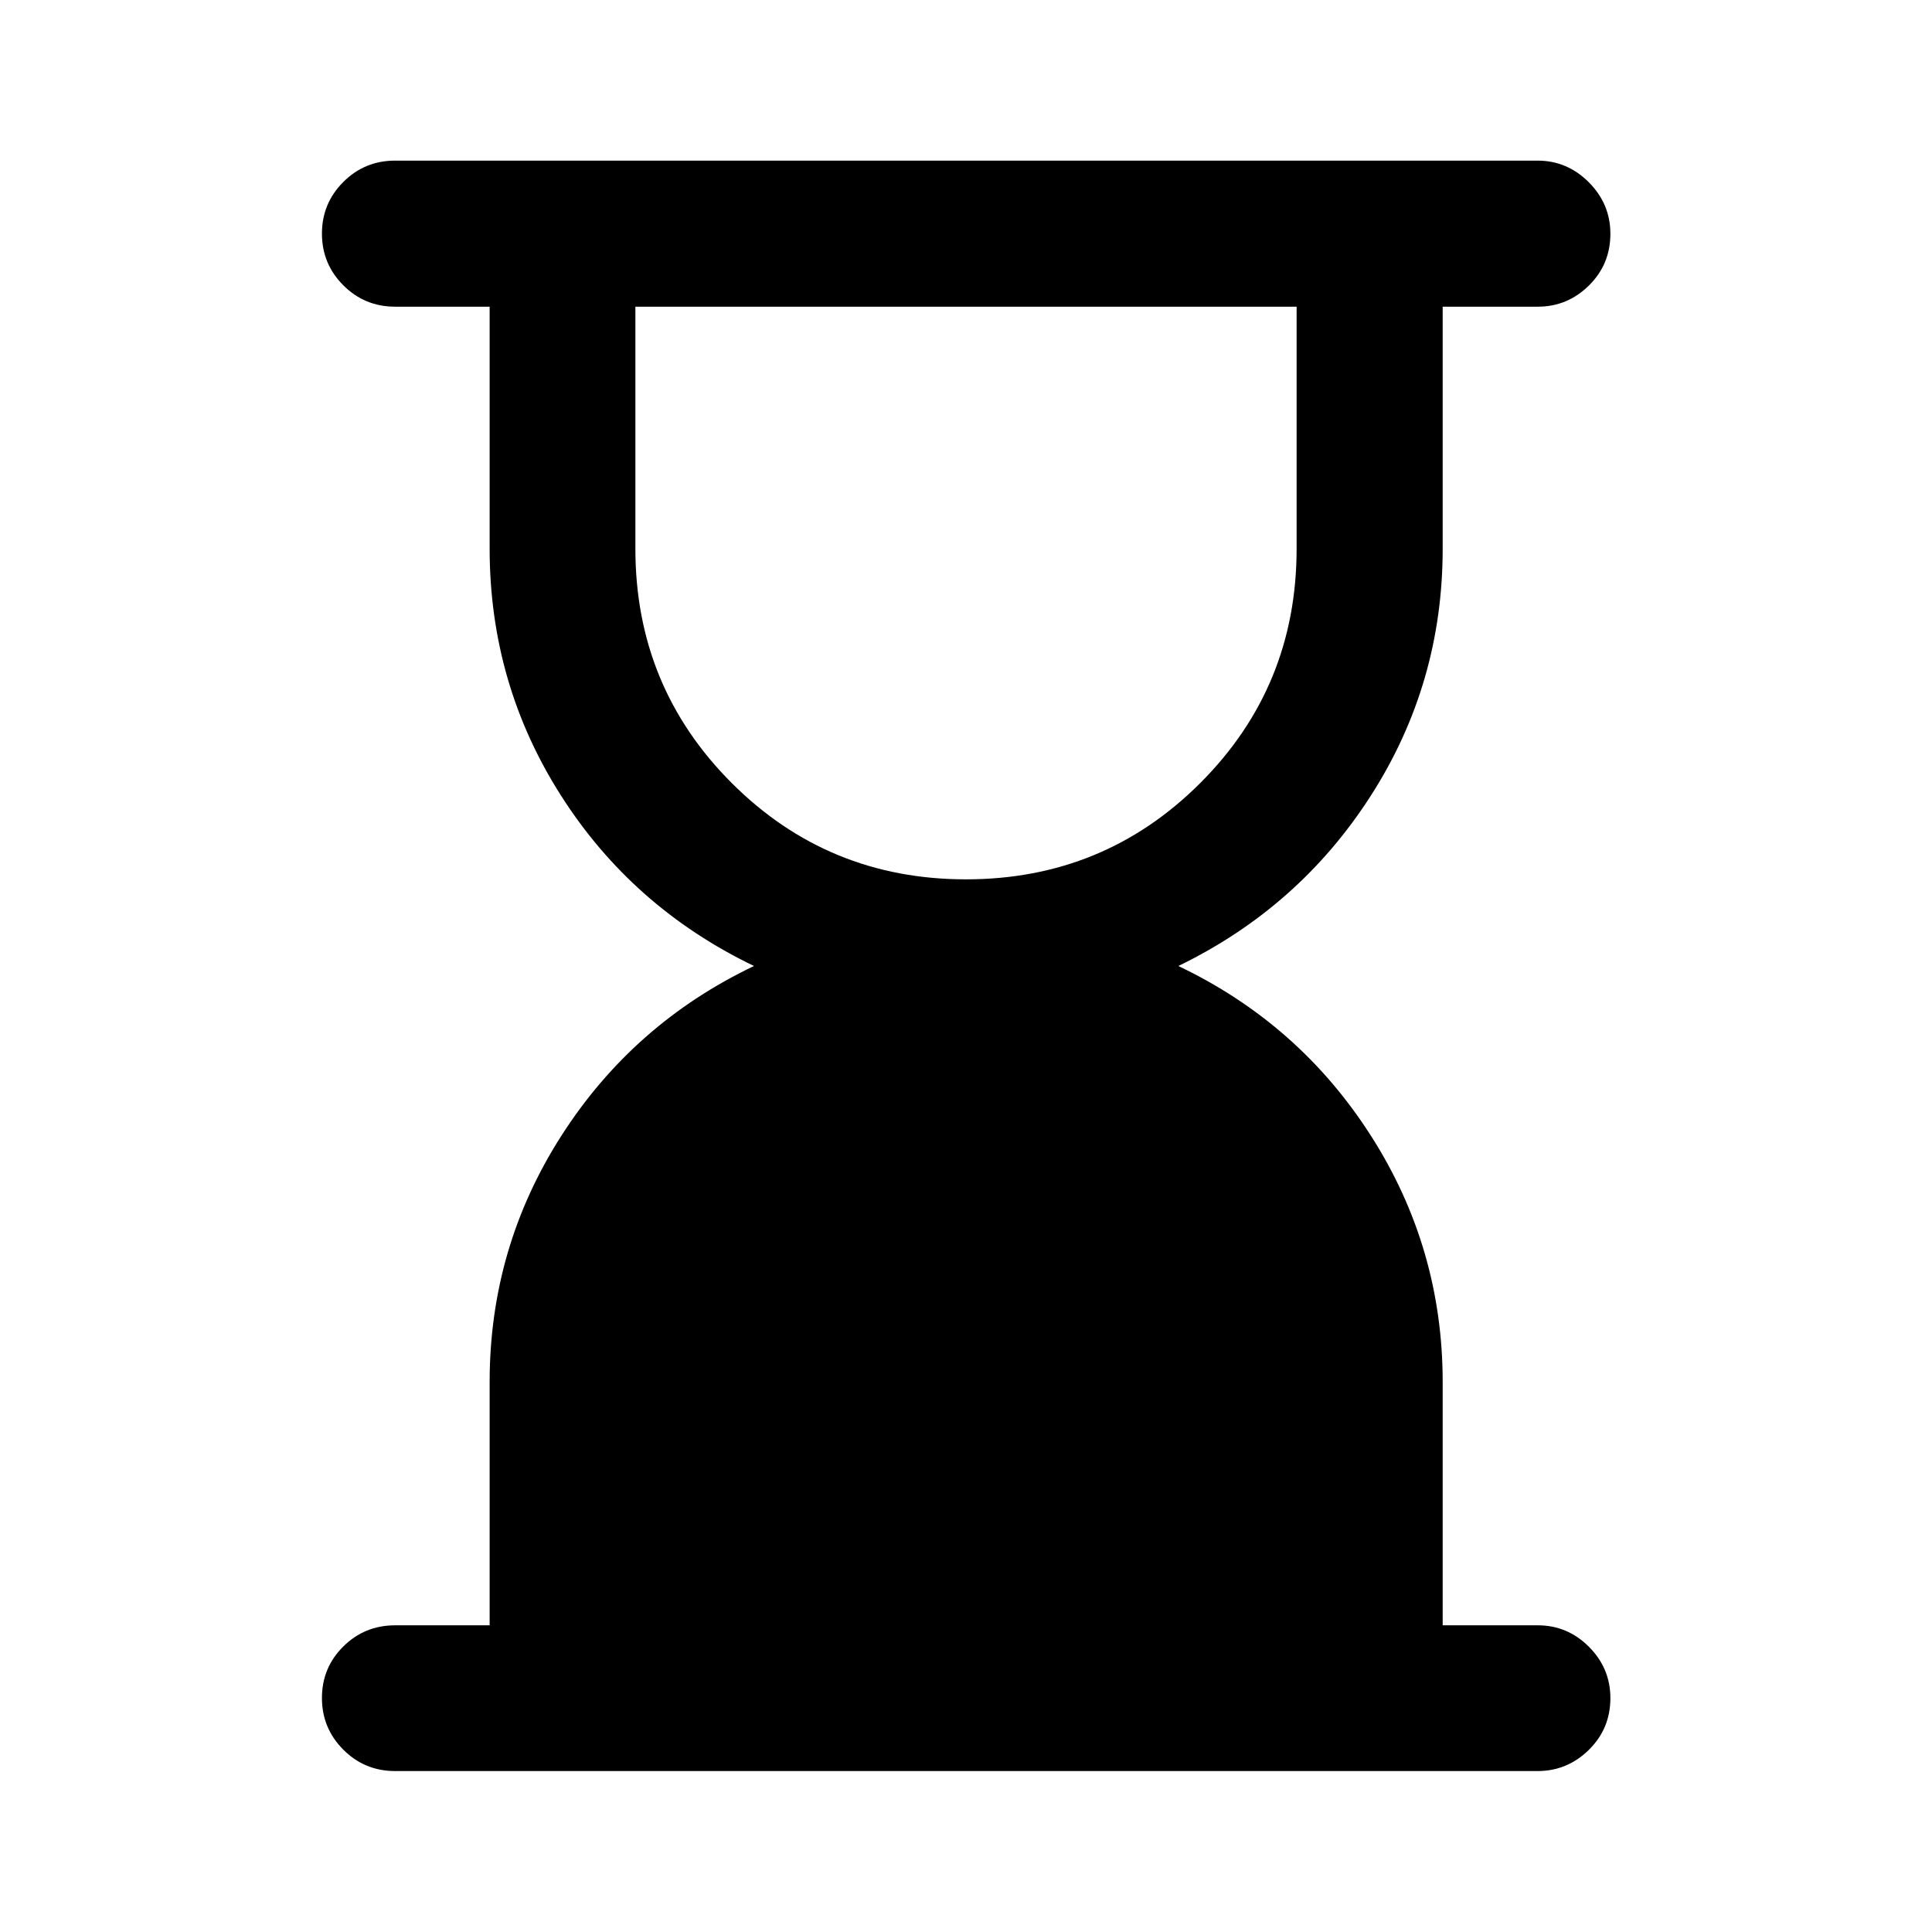 <svg xmlns="http://www.w3.org/2000/svg" height="40" viewBox="0 -960 960 960" width="40"><path d="M480-523.06q68.54 0 116.41-47.86 47.87-47.87 47.87-116.41v-120.28H315.72v120.28q0 68.54 47.87 116.41 47.87 47.86 116.41 47.86ZM196.35-79.97q-15.17 0-25.77-10.64-10.61-10.64-10.61-25.69t10.61-25.57q10.6-10.52 25.77-10.52h46.95v-120.88q0-66.77 35.68-122.44 35.68-55.68 95.67-84.29-60.49-29.11-95.92-84.73-35.43-55.61-35.43-122.66v-120.22h-46.95q-15.17 0-25.77-10.64-10.61-10.64-10.61-25.67 0-15.04 10.61-25.65 10.6-10.62 25.77-10.62h567.64q14.76 0 25.48 10.76t10.72 25.58q0 15.2-10.67 25.72-10.68 10.52-25.37 10.52h-47.29v120.22q0 67.05-35.64 122.66-35.64 55.62-95.71 84.73 60.07 28.61 95.71 84.37 35.64 55.76 35.64 122.46v120.78h47.29q14.69 0 25.37 10.66 10.67 10.67 10.67 25.5 0 15.22-10.72 25.74-10.72 10.52-25.48 10.52H196.35Z"/></svg>